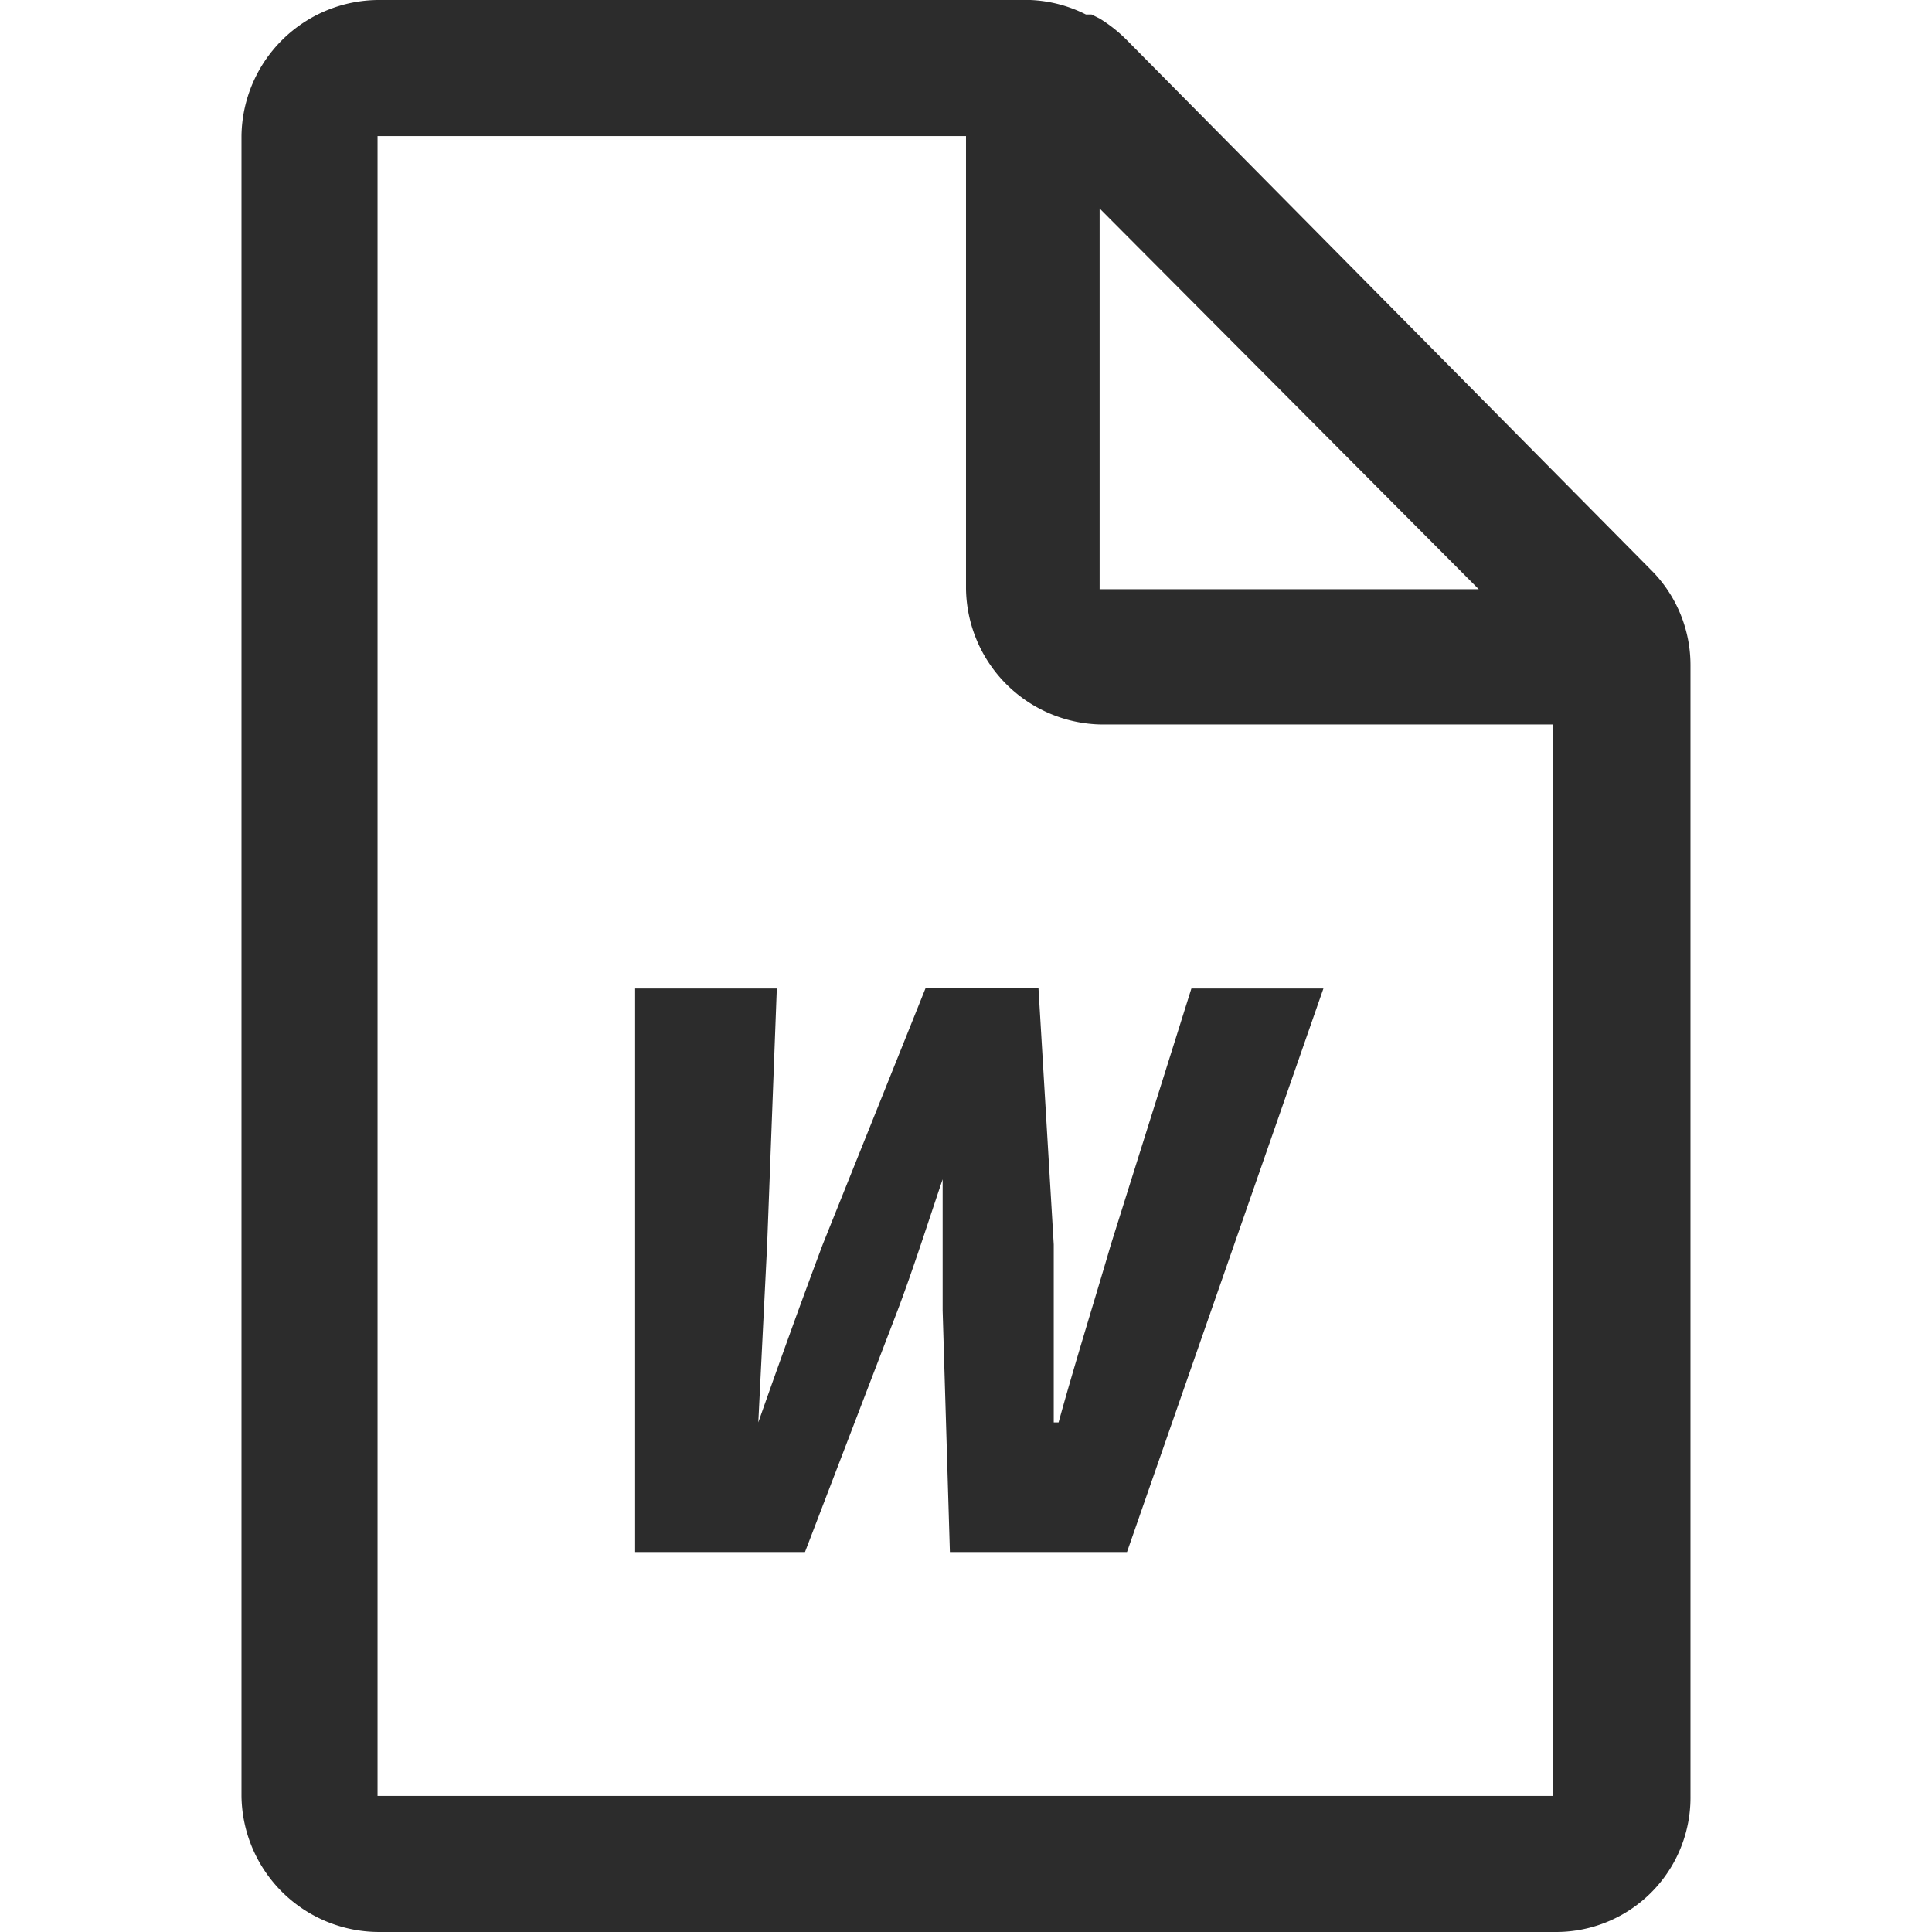 <?xml version="1.0" standalone="no"?><!DOCTYPE svg PUBLIC "-//W3C//DTD SVG 1.1//EN" "http://www.w3.org/Graphics/SVG/1.1/DTD/svg11.dtd"><svg t="1697504912008" class="icon" viewBox="0 0 1024 1024" version="1.1" xmlns="http://www.w3.org/2000/svg" p-id="2744" xmlns:xlink="http://www.w3.org/1999/xlink" width="200" height="200"><path d="M558.502 753.916v-94.293l-8.107-136.106H490.662l-54.613 136.106c-11.52 30.72-23.04 62.72-34.133 94.293l4.693-94.293 5.12-135.679H336.636v298.665H426.663l49.066-127.999c8.533-22.613 16.213-46.933 23.893-69.546v69.546l3.84 127.999H597.328l104.106-298.665H631.462l-42.666 135.679c-8.96 30.72-18.773 61.866-27.733 94.293z m264.532 197.972H200.104V72.106H511.996v239.785A72.96 72.96 0 0 0 584.102 383.998h238.932zM582.822 110.506l200.959 201.812h-200.959z m291.839 191.146L597.328 21.333a76.8 76.8 0 0 0-14.507-11.52l-4.267-2.133h-2.987A71.68 71.68 0 0 0 546.129 0H200.957A72.96 72.96 0 0 0 127.997 72.106v879.782A72.96 72.96 0 0 0 200.957 1023.995h622.93A71.253 71.253 0 0 0 895.994 951.889V352.425a71.253 71.253 0 0 0-21.333-50.773z" fill="#2c2c2c" p-id="2745"></path></svg>
